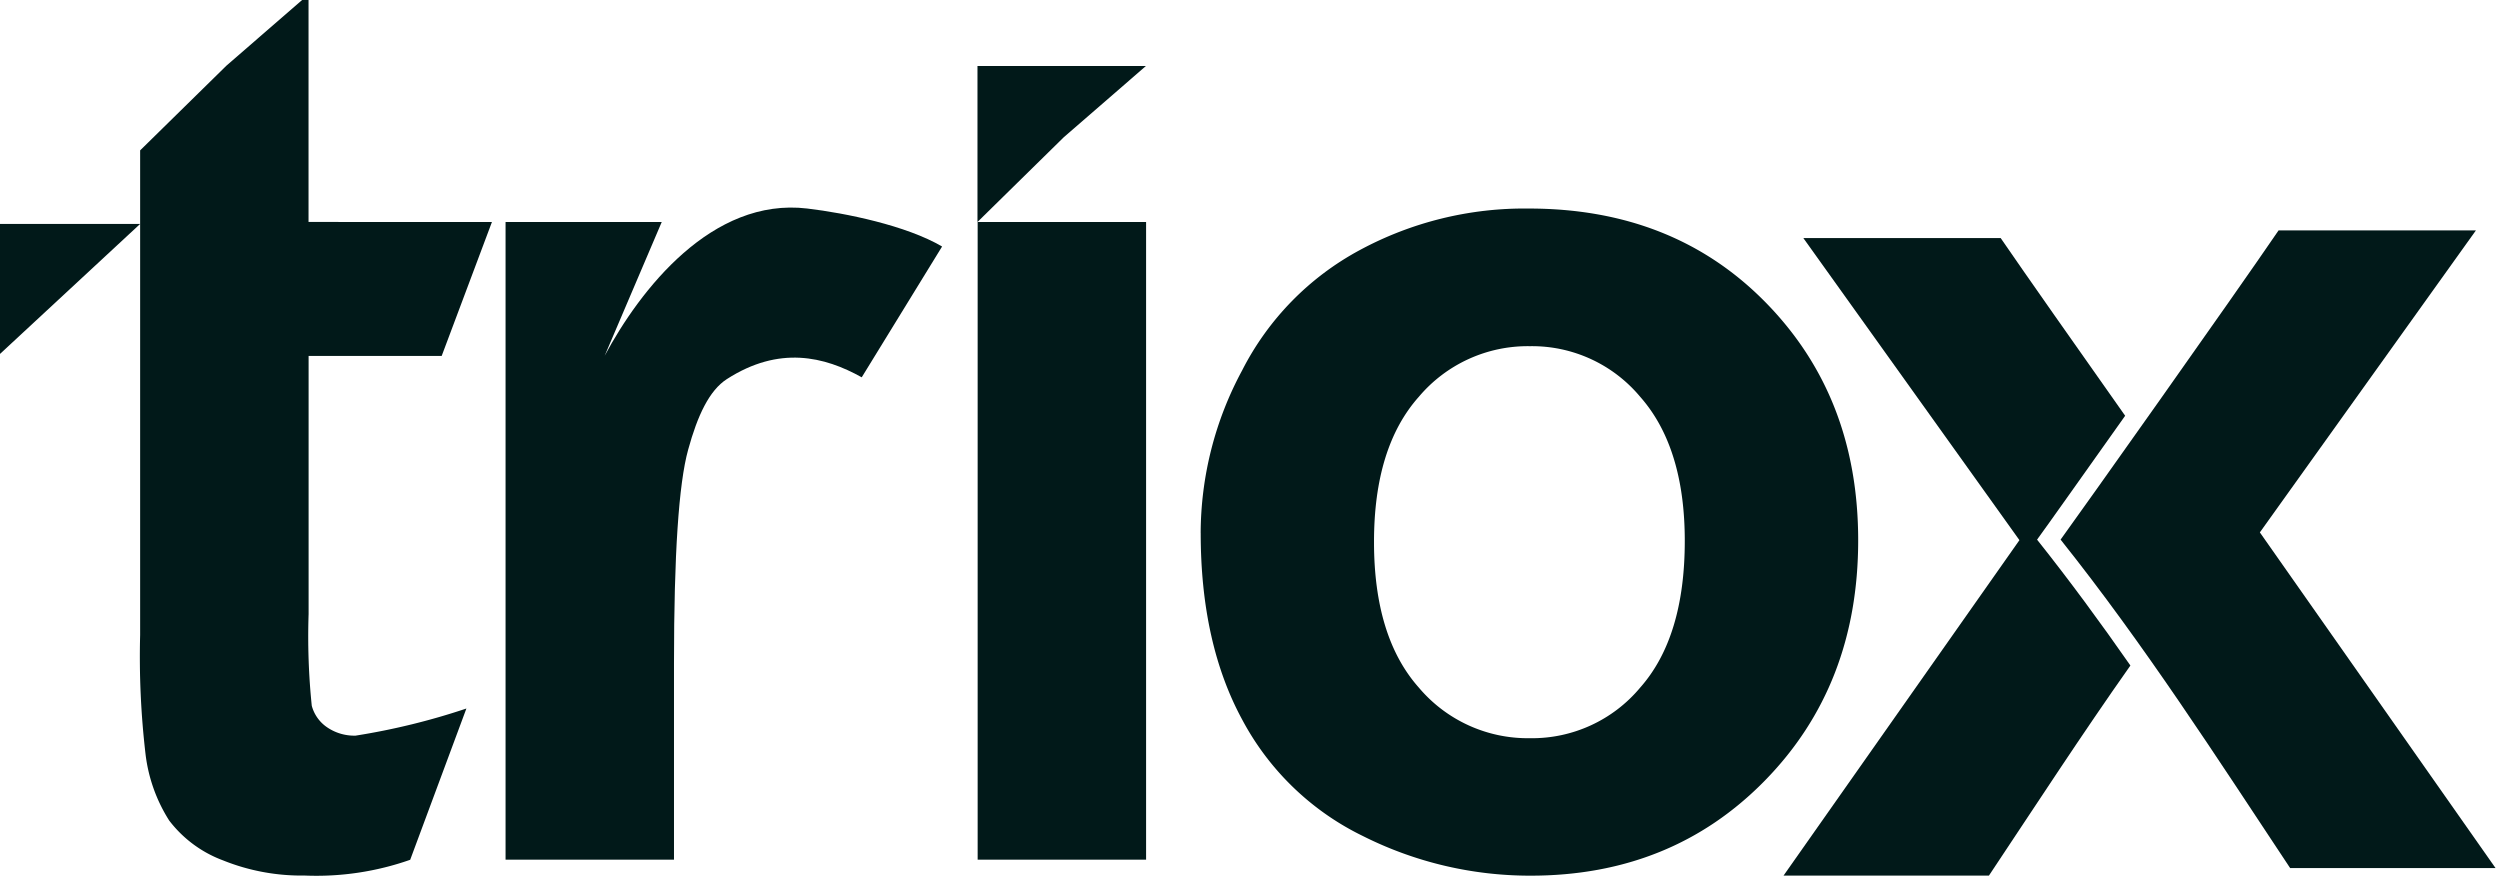 <svg xmlns="http://www.w3.org/2000/svg" xmlns:xlink="http://www.w3.org/1999/xlink" width="213" height="75" viewBox="0 0 213 75">
  <defs>
    <clipPath id="clip-triox_logo">
      <rect width="213" height="75"/>
    </clipPath>
  </defs>
  <g id="triox_logo" data-name="triox logo" clip-path="url(#clip-triox_logo)">
    <path id="path22" d="M-113.742-73.092l-4.282,11.412h-11.338v22a57.727,57.727,0,0,0,.269,7.8,3.219,3.219,0,0,0,1.3,1.835,4.115,4.115,0,0,0,2.432.716,58.088,58.088,0,0,0,9.443-2.312l-4.789,12.889a24.1,24.1,0,0,1-9,1.342,17.9,17.9,0,0,1-6.967-1.3,10.275,10.275,0,0,1-4.565-3.386,13.517,13.517,0,0,1-2.014-5.639,71.314,71.314,0,0,1-.462-10.174V-79.194l7.355-7.221,6.5-5.639.492-.3v19.259Z" transform="translate(155.655 92.006)" fill="#011919"/>
    <path id="path26" d="M-54.466-210.866H-68.817V-265.2H-55.51l-4.863,11.4c3.014-5.624,9.13-13.516,17.261-12.546,3.267.388,8.444,1.447,11.487,3.237l-6.847,11.144c-3.178-1.776-7.027-2.715-11.487.149-1.507.97-2.506,3.118-3.3,6.012q-1.208,4.341-1.208,18.2v16.738Z" transform="translate(111.891 284.112)" fill="#011919"/>
    <path id="path44" d="M0-43.594V-55.081H12.382Z" transform="translate(-0.442 74.159)" fill="#011919"/>
    <path id="path28" d="M782.47-671.646h14.351v54.332H782.47Zm-.015,0v-13.292h14.352l-7,6.071Z" transform="translate(-699.174 690.56)" fill="#011919"/>
    <path id="path32" d="M-56.051-107.855q0,8.1,3.819,12.4a12.145,12.145,0,0,0,9.458,4.311,12,12,0,0,0,9.4-4.311c2.536-2.864,3.8-7.041,3.8-12.5,0-5.311-1.268-9.413-3.8-12.278a12.005,12.005,0,0,0-9.4-4.311,12.146,12.146,0,0,0-9.458,4.311q-3.827,4.3-3.819,12.382m-14.769-.761a29.329,29.329,0,0,1,3.536-13.874,23.988,23.988,0,0,1,10-10.234,29.527,29.527,0,0,1,14.426-3.551q12.33,0,20.184,8.011C-17.427-122.907-14.8-116.179-14.8-108q0,12.352-7.951,20.468t-20.005,8.1a31.691,31.691,0,0,1-14.232-3.372,23.075,23.075,0,0,1-10.293-9.921q-3.536-6.512-3.536-15.888" transform="translate(173.117 154.039)" fill="#011919"/>
    <path id="path36" d="M-110.459-57.466c-4.073-5.773-8.563-12.158-10.607-15.142h-16.813l18.409,25.734-20.1,28.583h17.5c4.013-6.027,7.922-12.039,12.054-17.9-2.536-3.64-5.162-7.22-7.952-10.726.82-1.119,3.953-5.549,7.5-10.547" transform="translate(291.526 92.894)" fill="#011919"/>
    <path id="path40" d="M0-99.985c1.79-2.461,14.665-20.617,18.573-26.346H35.386L16.977-100.6,37.057-72h-17.5C13.233-81.531,7.146-91.019,0-99.985" transform="translate(175.563 145.96)" fill="#011919"/>
  </g>
</svg>
